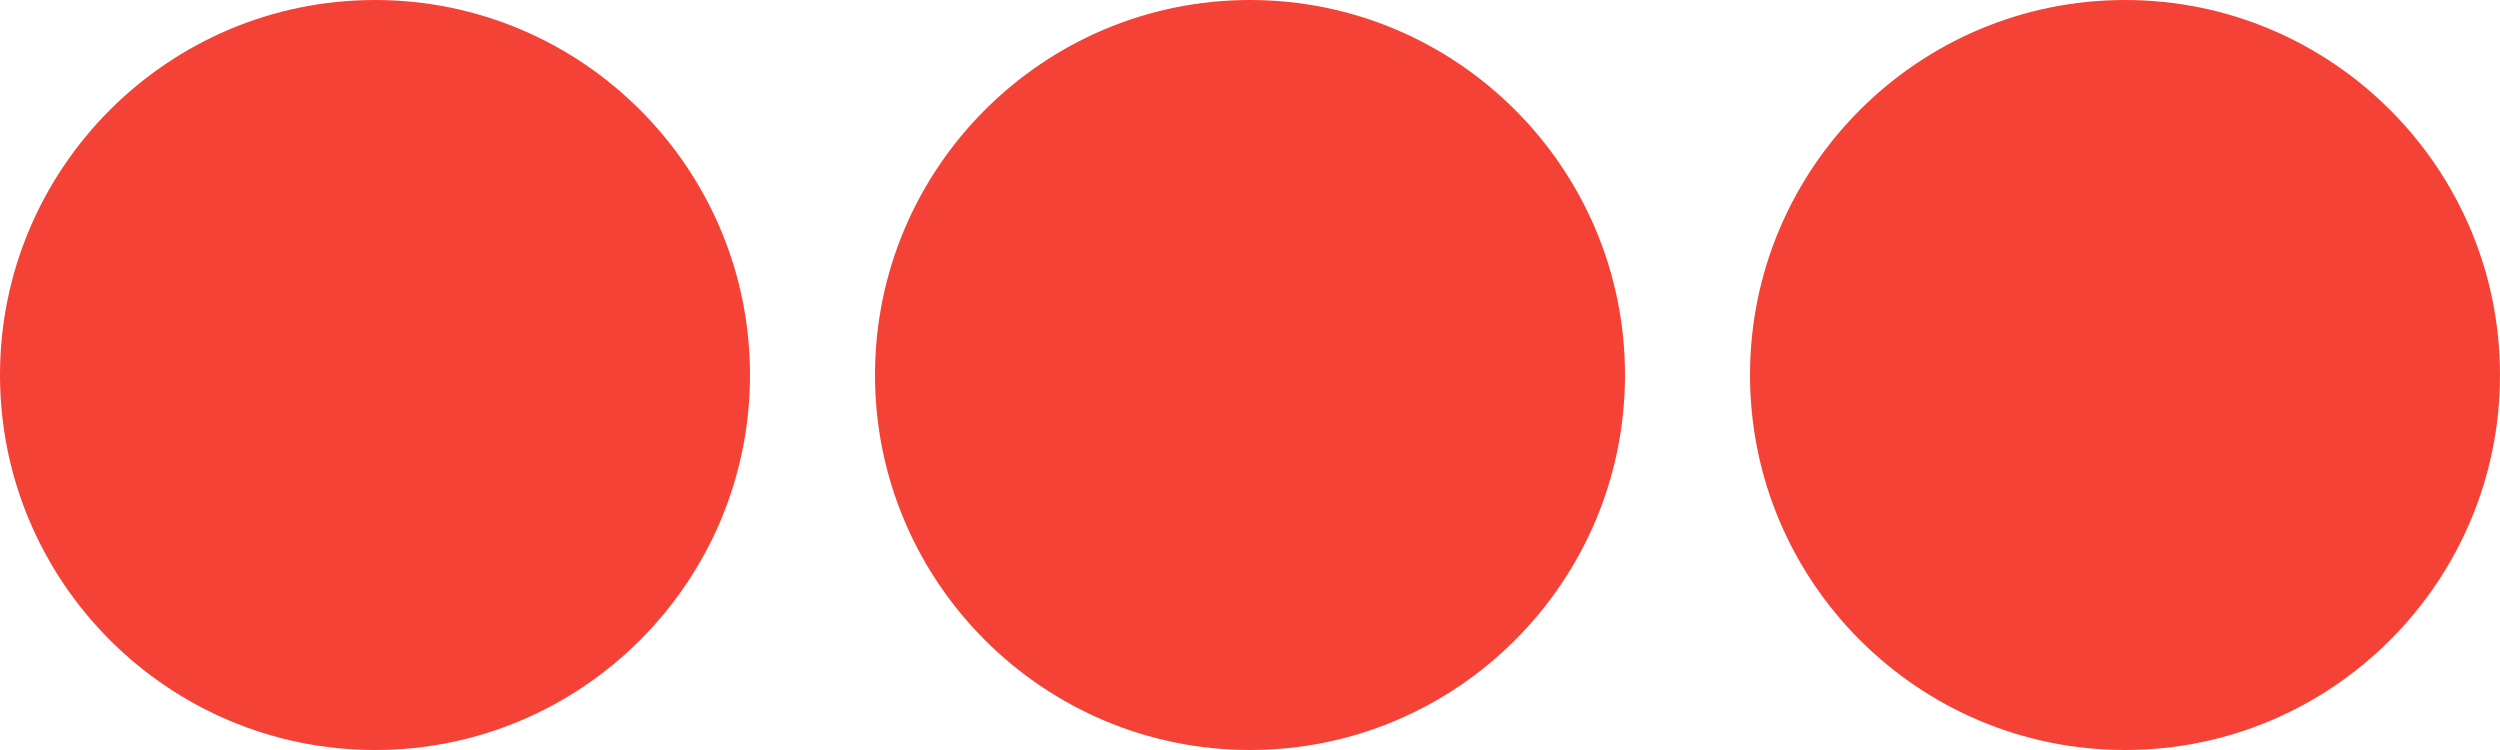 <?xml version="1.0" encoding="UTF-8" standalone="no"?>
<!DOCTYPE svg PUBLIC "-//W3C//DTD SVG 1.1//EN" "http://www.w3.org/Graphics/SVG/1.1/DTD/svg11.dtd">
<svg version="1.1" xmlns="http://www.w3.org/2000/svg" xmlns:xlink="http://www.w3.org/1999/xlink" preserveAspectRatio="xMidYMid meet" viewBox="0 0 40 12" width="40" height="12"><defs><path d="M12 6C12 9.31 9.31 12 6 12C2.69 12 0 9.31 0 6C0 2.69 2.69 0 6 0C9.31 0 12 2.69 12 6Z" id="b5hMR4itFk"></path><path d="M26 6C26 9.31 23.31 12 20 12C16.69 12 14 9.31 14 6C14 2.69 16.69 0 20 0C23.31 0 26 2.69 26 6Z" id="a2j4kwnhE"></path><path d="M40 6C40 9.31 37.31 12 34 12C30.69 12 28 9.31 28 6C28 2.69 30.69 0 34 0C37.31 0 40 2.69 40 6Z" id="a9O5PrlwsW"></path></defs><g><g><g><use xlink:href="#b5hMR4itFk" opacity="1" fill="#f44336" fill-opacity="1"></use></g><g><use xlink:href="#a2j4kwnhE" opacity="1" fill="#f44336" fill-opacity="1"></use></g><g><use xlink:href="#a9O5PrlwsW" opacity="1" fill="#f44336" fill-opacity="1"></use></g></g></g></svg>